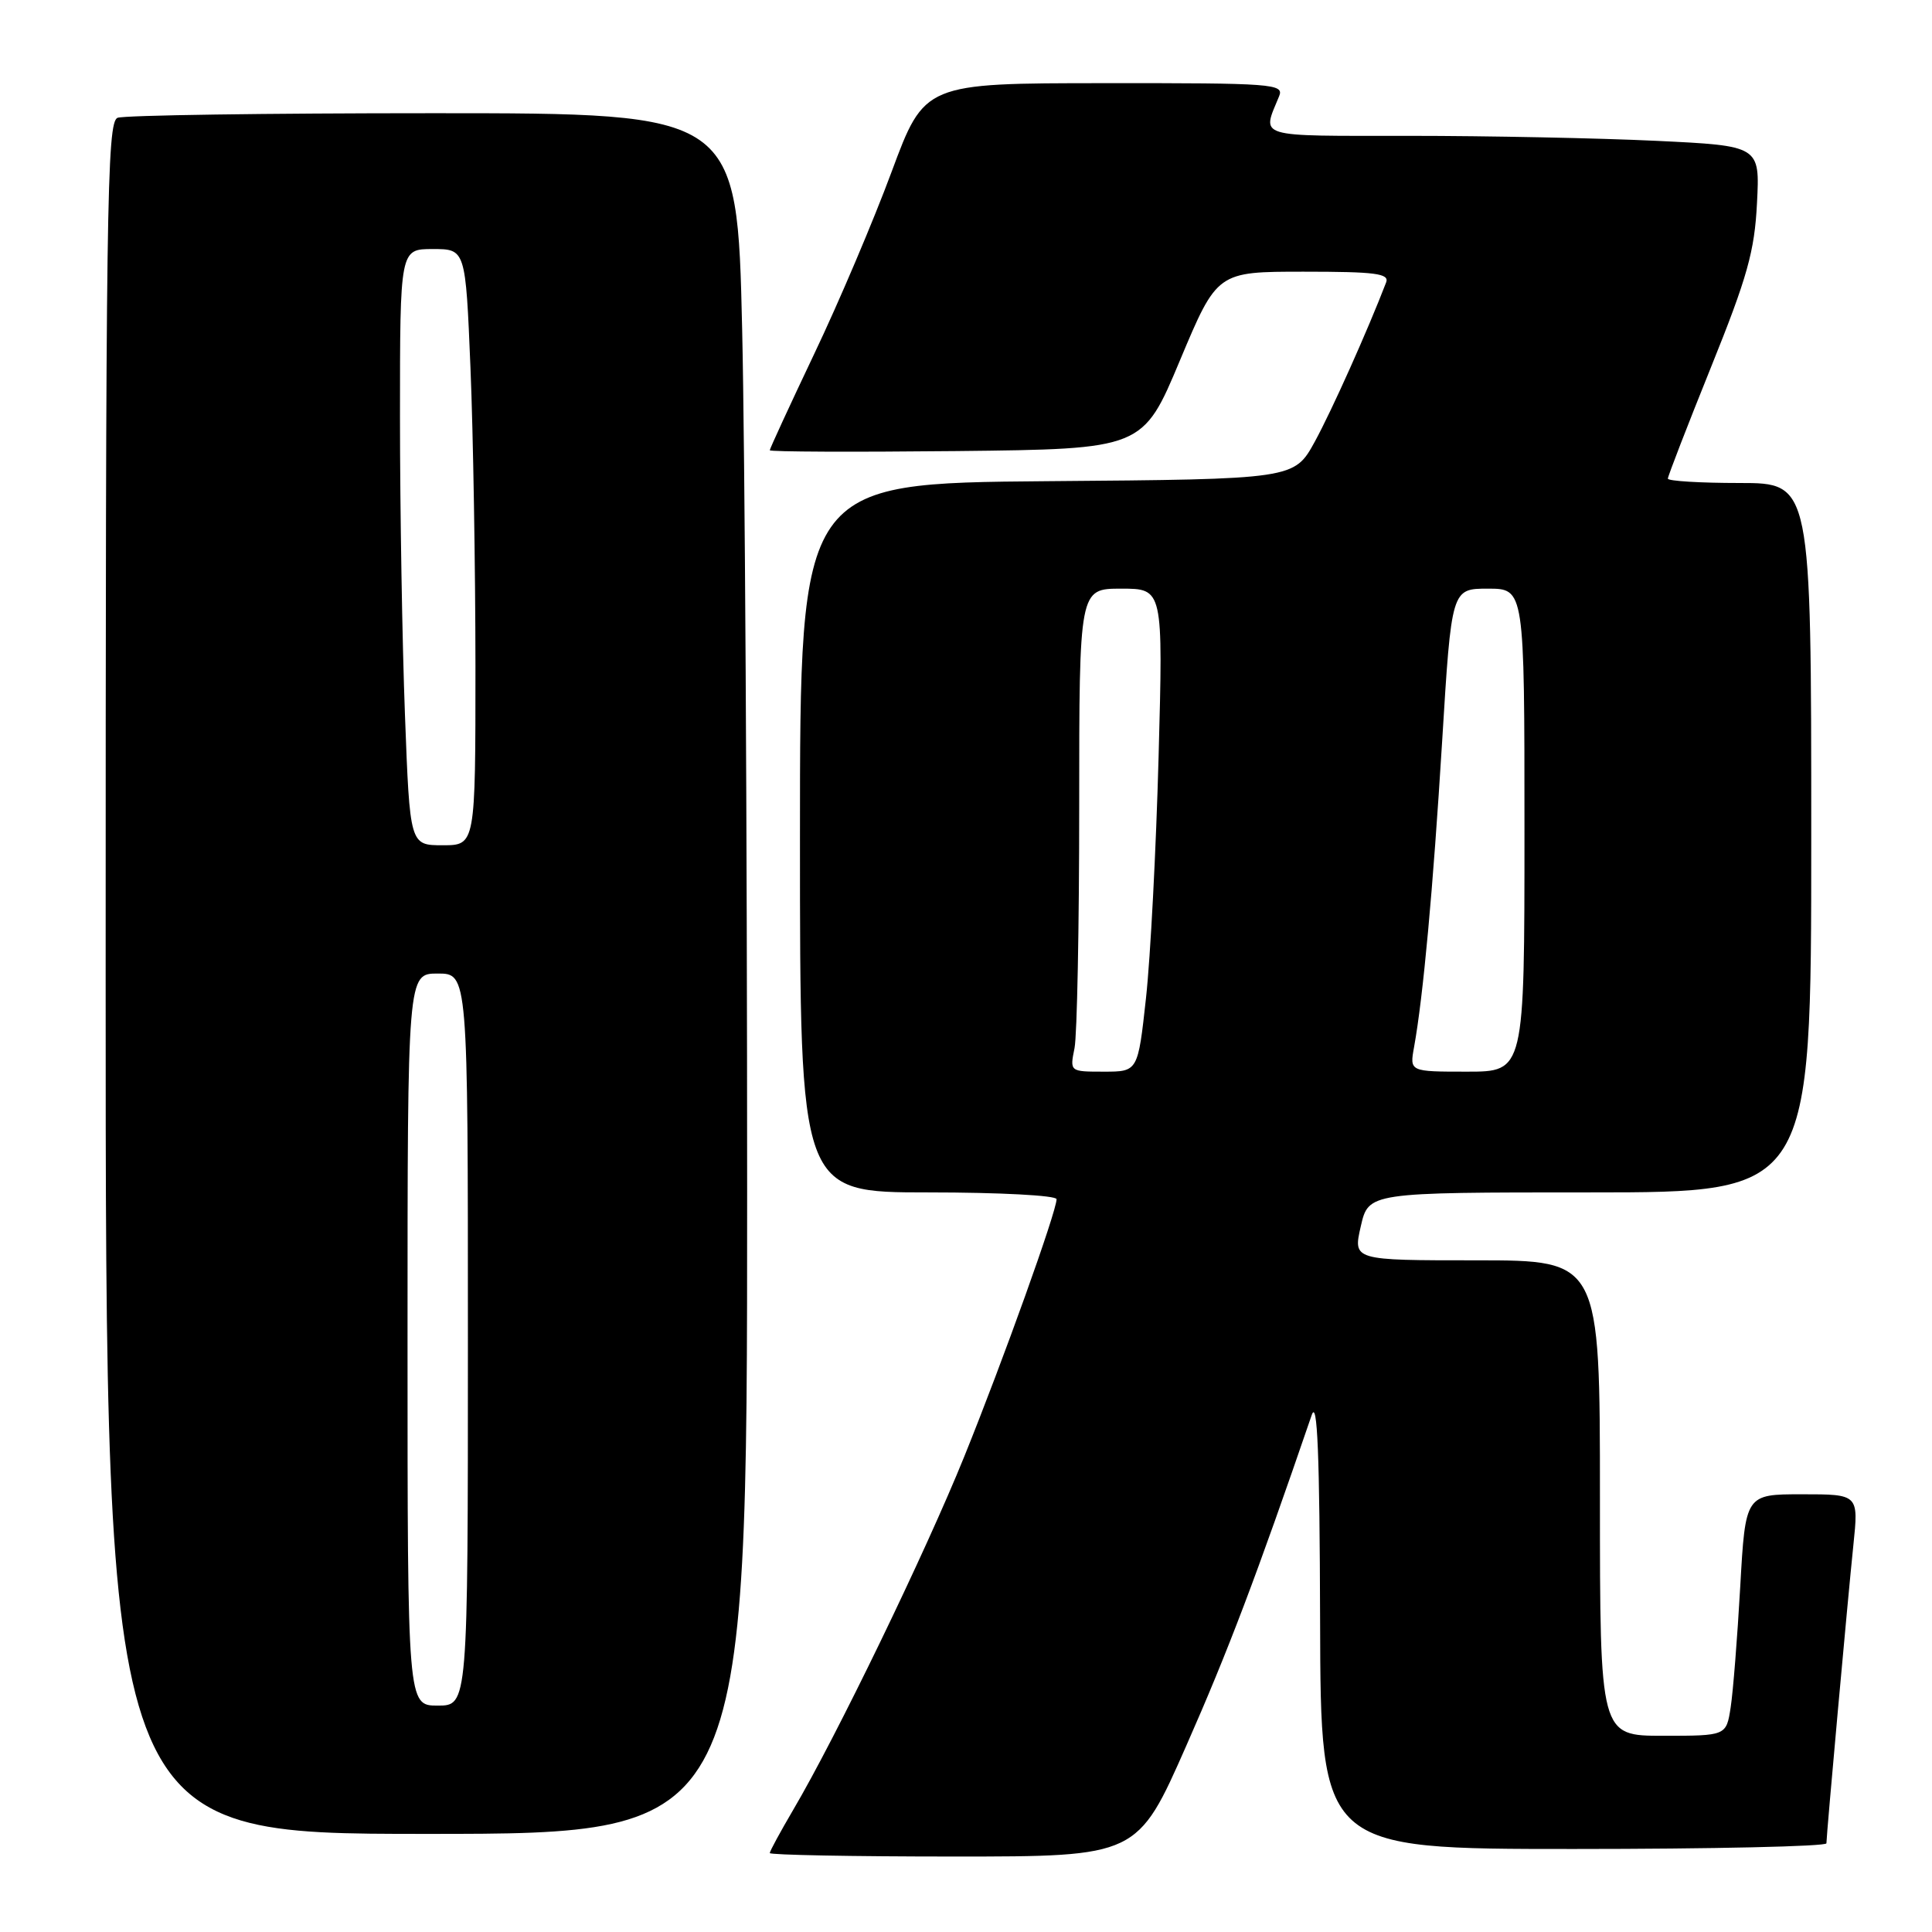 <?xml version="1.0" encoding="UTF-8" standalone="no"?>
<!DOCTYPE svg PUBLIC "-//W3C//DTD SVG 1.1//EN" "http://www.w3.org/Graphics/SVG/1.1/DTD/svg11.dtd" >
<svg xmlns="http://www.w3.org/2000/svg" xmlns:xlink="http://www.w3.org/1999/xlink" version="1.1" viewBox="0 0 256 256">
 <g >
 <path fill="currentColor"
d=" M 157.22 231.25 C 162.70 218.83 166.50 208.83 173.81 187.50 C 174.56 185.31 174.86 192.65 174.92 214.75 C 175.00 245.00 175.00 245.00 208.50 245.00 C 226.93 245.00 242.01 244.66 242.01 244.25 C 242.03 242.96 244.84 211.86 245.58 204.75 C 246.28 198.00 246.28 198.00 238.78 198.00 C 231.28 198.00 231.28 198.00 230.59 210.25 C 230.21 216.99 229.64 224.19 229.32 226.25 C 228.74 230.00 228.74 230.00 220.37 230.00 C 212.00 230.00 212.00 230.00 212.00 198.50 C 212.00 167.00 212.00 167.00 195.64 167.00 C 179.28 167.00 179.28 167.00 180.31 162.50 C 181.34 158.00 181.34 158.00 210.67 158.00 C 240.00 158.00 240.00 158.00 240.00 111.00 C 240.00 64.00 240.00 64.00 230.50 64.00 C 225.28 64.00 221.00 63.74 221.00 63.42 C 221.00 63.10 223.57 56.46 226.71 48.67 C 231.53 36.72 232.49 33.31 232.81 26.91 C 233.20 19.32 233.20 19.32 219.44 18.66 C 211.87 18.30 197.15 18.00 186.73 18.00 C 166.13 18.00 167.20 18.33 169.49 12.75 C 170.17 11.11 168.69 11.00 146.36 11.02 C 122.50 11.03 122.50 11.03 118.14 22.77 C 115.75 29.22 111.14 40.08 107.89 46.89 C 104.65 53.71 102.00 59.46 102.00 59.66 C 102.00 59.87 113.12 59.91 126.72 59.77 C 151.43 59.50 151.43 59.50 156.35 47.75 C 161.28 36.00 161.28 36.00 172.75 36.00 C 182.26 36.00 184.12 36.24 183.67 37.42 C 181.23 43.77 176.48 54.38 174.23 58.50 C 171.49 63.50 171.49 63.50 138.75 63.76 C 106.00 64.03 106.00 64.03 106.00 111.01 C 106.00 158.00 106.00 158.00 123.00 158.00 C 132.45 158.00 140.00 158.40 140.00 158.90 C 140.00 160.52 132.94 180.21 127.77 193.00 C 122.64 205.69 110.76 230.23 105.10 239.82 C 103.40 242.72 102.00 245.29 102.00 245.54 C 102.00 245.79 112.96 246.00 126.36 246.00 C 150.72 246.00 150.72 246.00 157.22 231.25 Z  M 99.00 157.66 C 99.00 110.73 98.70 59.43 98.34 43.66 C 97.68 15.00 97.68 15.00 57.42 15.00 C 35.28 15.00 16.45 15.27 15.58 15.61 C 14.15 16.16 14.00 27.13 14.00 129.61 C 14.00 243.00 14.00 243.00 56.50 243.00 C 99.00 243.00 99.00 243.00 99.00 157.66 Z  M 142.38 138.88 C 142.72 137.16 143.00 122.76 143.00 106.88 C 143.00 78.00 143.00 78.00 148.56 78.00 C 154.12 78.00 154.12 78.00 153.52 100.25 C 153.19 112.49 152.44 126.89 151.85 132.25 C 150.78 142.00 150.78 142.00 146.26 142.00 C 141.75 142.00 141.75 142.00 142.38 138.88 Z  M 187.37 138.75 C 188.58 132.07 189.88 117.89 191.09 98.25 C 192.33 78.00 192.33 78.00 197.16 78.00 C 202.00 78.00 202.00 78.00 202.00 110.00 C 202.00 142.00 202.00 142.00 194.39 142.00 C 186.78 142.00 186.78 142.00 187.37 138.75 Z  M 54.00 177.50 C 54.00 129.00 54.00 129.00 58.00 129.00 C 62.00 129.00 62.00 129.00 62.00 177.50 C 62.00 226.00 62.00 226.00 58.00 226.00 C 54.00 226.00 54.00 226.00 54.00 177.50 Z  M 53.66 94.75 C 53.30 85.26 53.00 67.49 53.00 55.25 C 53.00 33.00 53.00 33.00 57.34 33.00 C 61.69 33.00 61.69 33.00 62.34 48.75 C 62.70 57.41 62.99 75.19 63.00 88.25 C 63.00 112.00 63.00 112.00 58.66 112.00 C 54.31 112.00 54.31 112.00 53.66 94.75 Z "/>
</g>
</svg>